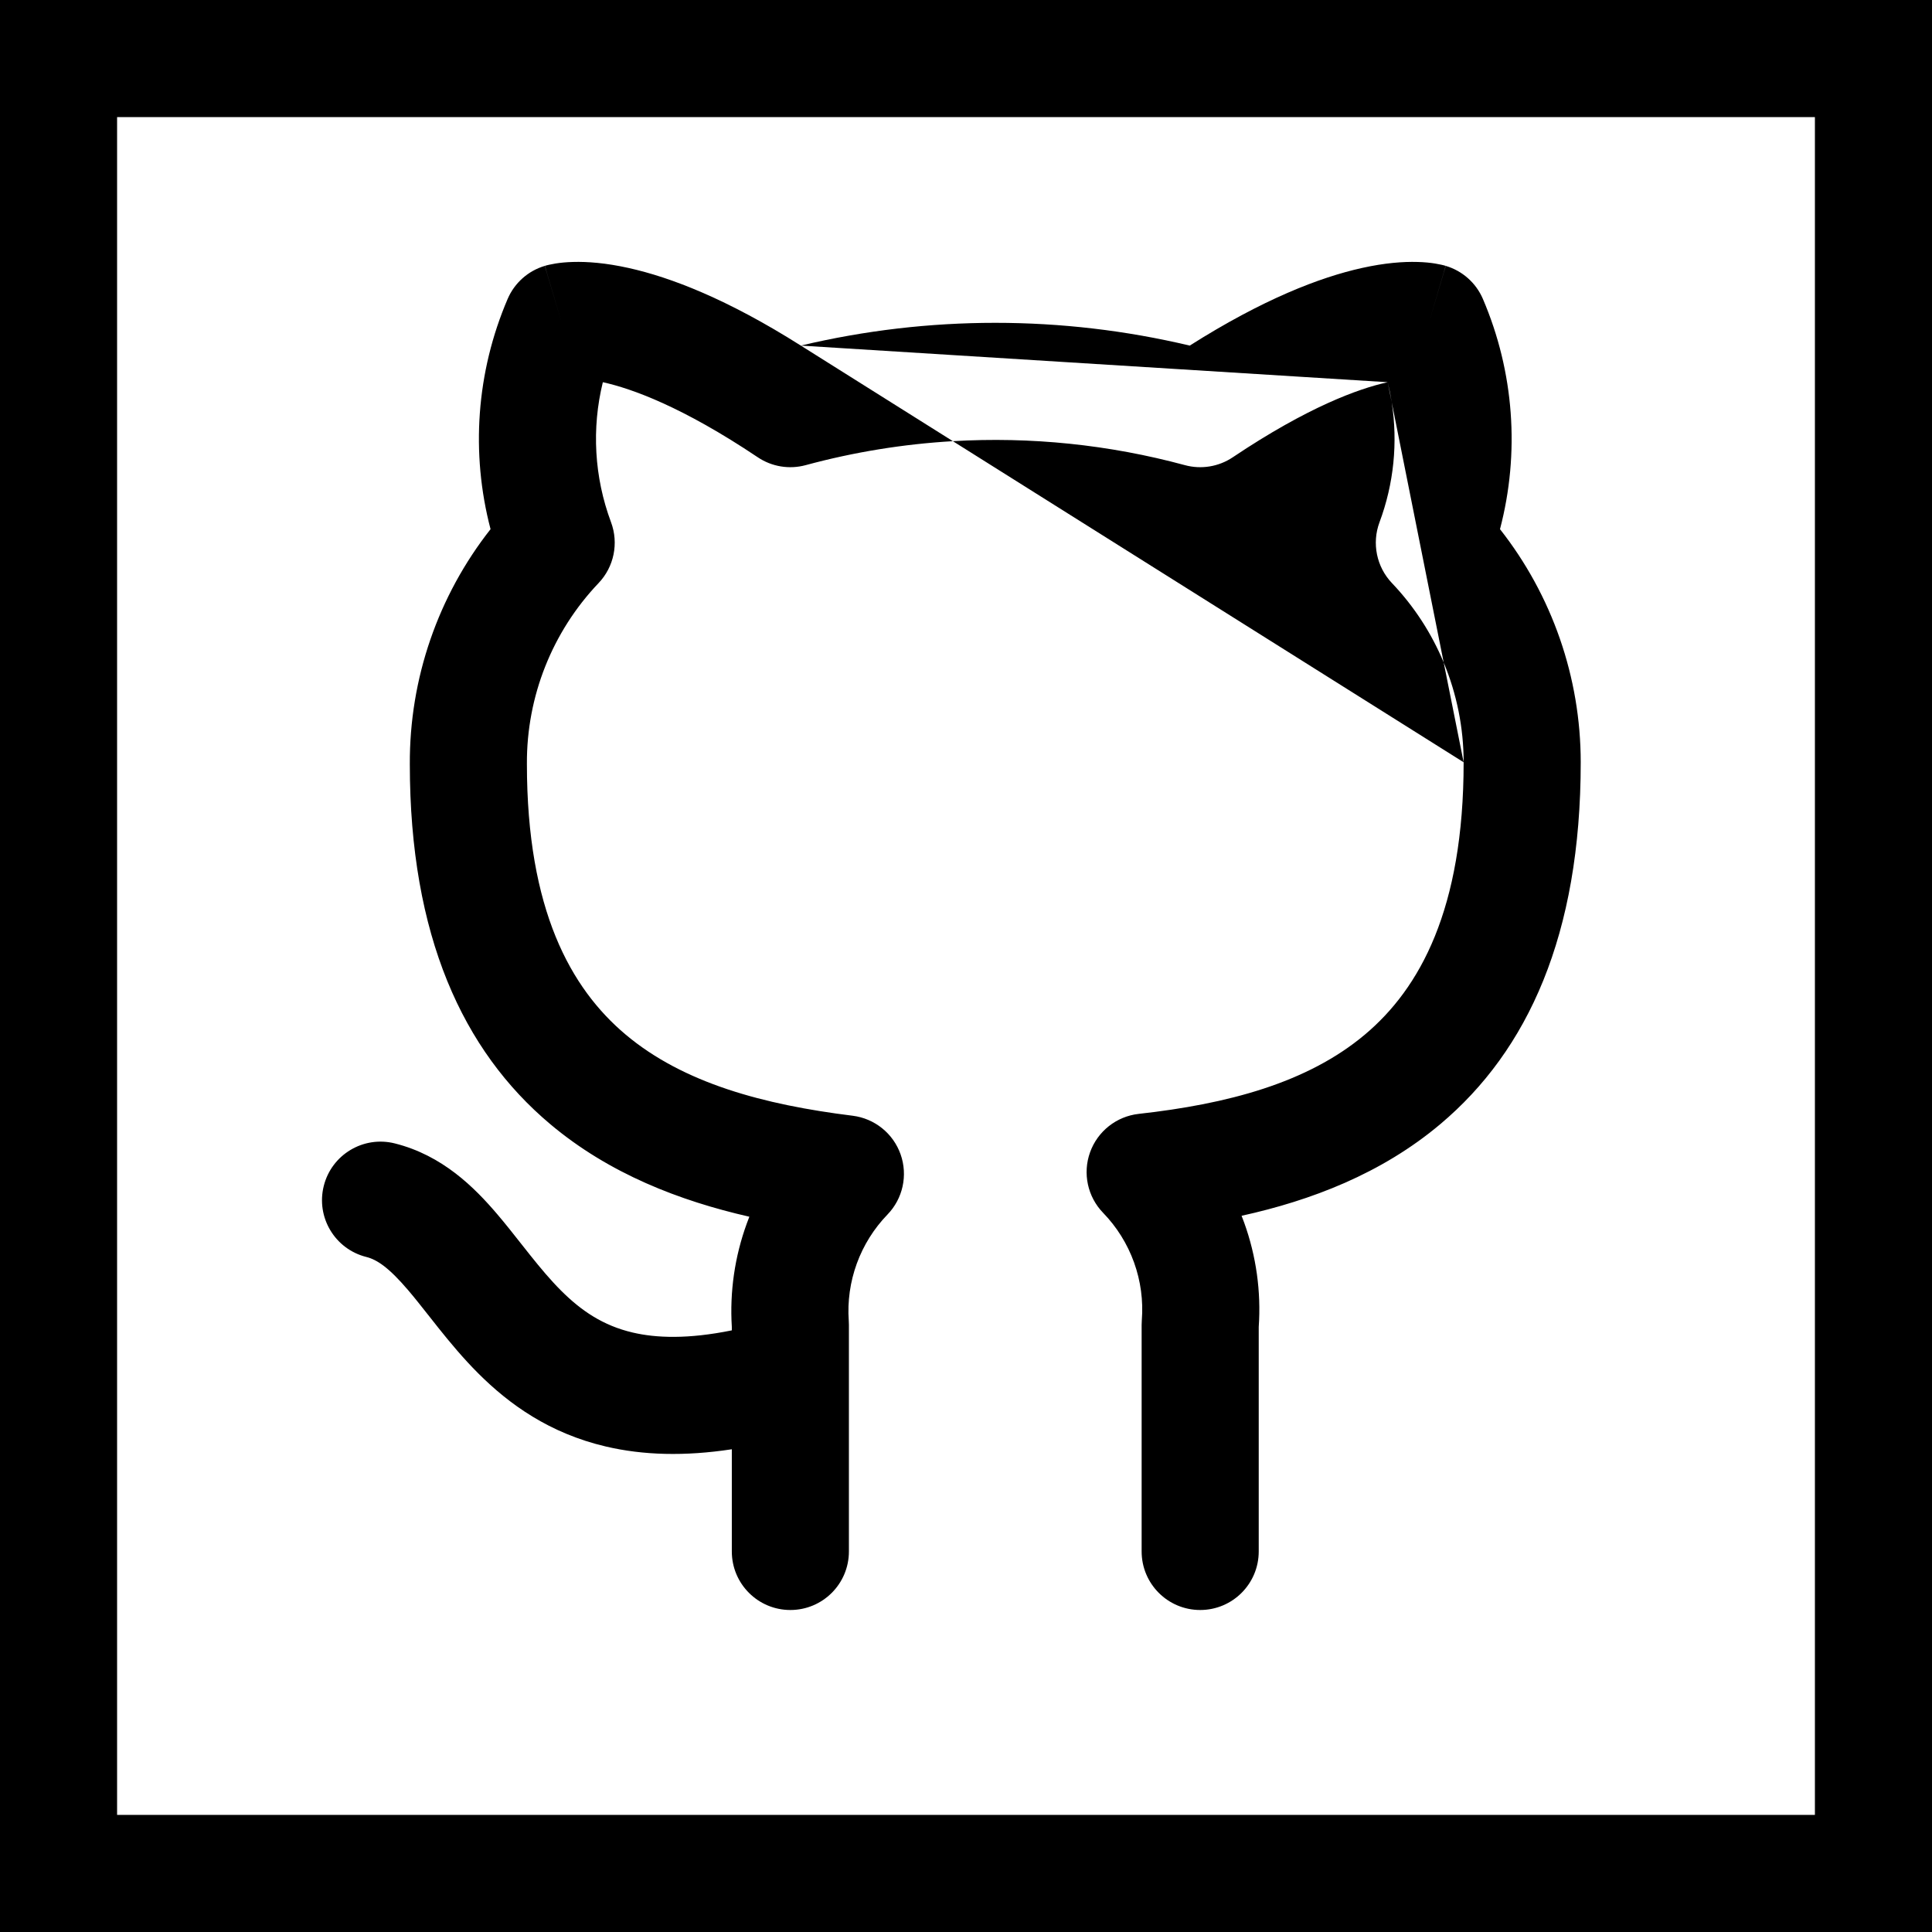 <svg width="66" height="66" viewBox="0 0 66 66" fill="none" xmlns="http://www.w3.org/2000/svg">
<path fill-rule="evenodd" clip-rule="evenodd" d="M4 4H62V62H4V4ZM0 0H4H62H66V4V62V66H62H4H0V62V4V0ZM40.643 11.806C36.275 10.769 31.725 10.769 27.357 11.806C24.844 10.215 22.905 9.472 21.476 9.155C20.689 8.98 20.06 8.935 19.579 8.949C19.339 8.955 19.139 8.976 18.977 9.002C18.896 9.015 18.825 9.029 18.764 9.043C18.734 9.05 18.706 9.057 18.68 9.063C18.668 9.067 18.655 9.07 18.644 9.073L18.627 9.078L18.619 9.08L18.615 9.081C18.613 9.082 18.611 9.083 19.18 11L18.611 9.083C18.041 9.252 17.576 9.666 17.342 10.212C16.273 12.706 16.075 15.475 16.758 18.077C14.965 20.355 13.986 23.183 14 26.105C14.001 31.961 15.807 35.889 18.798 38.403C20.814 40.099 23.225 41.024 25.599 41.565C25.569 41.642 25.54 41.718 25.512 41.795C25.1 42.925 24.926 44.127 25 45.326V45.447C23.497 45.753 22.412 45.709 21.612 45.521C20.604 45.285 19.857 44.779 19.164 44.086C18.806 43.728 18.471 43.328 18.114 42.881C18.021 42.765 17.923 42.64 17.821 42.511L17.82 42.51C17.557 42.176 17.27 41.811 16.991 41.484C16.21 40.567 15.117 39.468 13.485 39.06C12.414 38.792 11.328 39.443 11.06 40.515C10.792 41.587 11.443 42.672 12.515 42.94C12.883 43.032 13.29 43.308 13.946 44.078C14.173 44.344 14.383 44.612 14.624 44.917L14.625 44.918C14.738 45.061 14.857 45.213 14.988 45.377C15.373 45.859 15.819 46.397 16.336 46.914C17.393 47.971 18.771 48.965 20.701 49.416C21.969 49.713 23.388 49.755 25 49.509V53C25 54.105 25.895 55 27 55C28.105 55 29 54.105 29 53V47.047C29 47.029 29.001 47.011 29 46.993C29 46.98 29 46.968 29 46.955V45.26C29 45.213 28.998 45.166 28.995 45.12C28.948 44.456 29.042 43.79 29.27 43.164C29.498 42.539 29.855 41.969 30.317 41.491C30.845 40.946 31.018 40.15 30.766 39.435C30.514 38.72 29.879 38.209 29.127 38.115C26.089 37.738 23.351 37.006 21.372 35.342C19.494 33.762 18 31.081 18 26.1L18 26.089C17.988 23.793 18.865 21.582 20.448 19.919C20.976 19.365 21.141 18.558 20.874 17.841C20.299 16.301 20.207 14.633 20.594 13.057L20.609 13.06C21.584 13.277 23.311 13.895 25.886 15.621C26.367 15.944 26.964 16.042 27.523 15.89C29.173 15.443 30.858 15.17 32.551 15.071L50 26.04C50 31.068 48.502 33.765 46.628 35.342C44.656 37 41.926 37.715 38.898 38.052C38.14 38.137 37.496 38.646 37.238 39.364C36.98 40.082 37.153 40.884 37.684 41.432C38.152 41.915 38.512 42.492 38.74 43.125C38.968 43.758 39.059 44.432 39.006 45.103C39.002 45.155 39 45.208 39 45.26V53C39 54.105 39.895 55 41 55C42.105 55 43 54.105 43 53V45.333C43.084 44.124 42.915 42.911 42.504 41.77C42.475 41.691 42.445 41.612 42.414 41.533C44.785 41.011 47.19 40.096 49.202 38.403C52.197 35.885 54 31.933 54 26.04V26.04C53.999 23.14 53.021 20.338 51.242 18.077C51.925 15.475 51.727 12.706 50.658 10.212C50.424 9.666 49.959 9.252 49.389 9.083L48.82 11C49.389 9.083 49.387 9.082 49.385 9.081L49.381 9.08L49.373 9.078L49.356 9.073C49.344 9.07 49.332 9.067 49.32 9.063C49.294 9.057 49.266 9.05 49.236 9.043C49.175 9.029 49.104 9.015 49.023 9.002C48.861 8.976 48.661 8.955 48.421 8.949C47.94 8.935 47.311 8.98 46.524 9.155C45.095 9.472 43.156 10.215 40.643 11.806ZM47.406 13.057L27.357 11.806L32.551 15.071C35.209 14.915 37.886 15.188 40.477 15.89C41.036 16.042 41.633 15.944 42.114 15.621C44.689 13.895 46.416 13.277 47.391 13.06L47.406 13.057ZM47.544 13.746L47.406 13.057C47.462 13.285 47.508 13.515 47.544 13.746ZM49.319 22.632C48.905 21.636 48.309 20.715 47.551 19.919C47.024 19.365 46.859 18.558 47.126 17.841C47.618 16.523 47.756 15.113 47.544 13.746L49.319 22.632ZM49.319 22.632C49.764 23.702 50 24.859 50 26.04L49.319 22.632Z" fill="black"/>
</svg>
